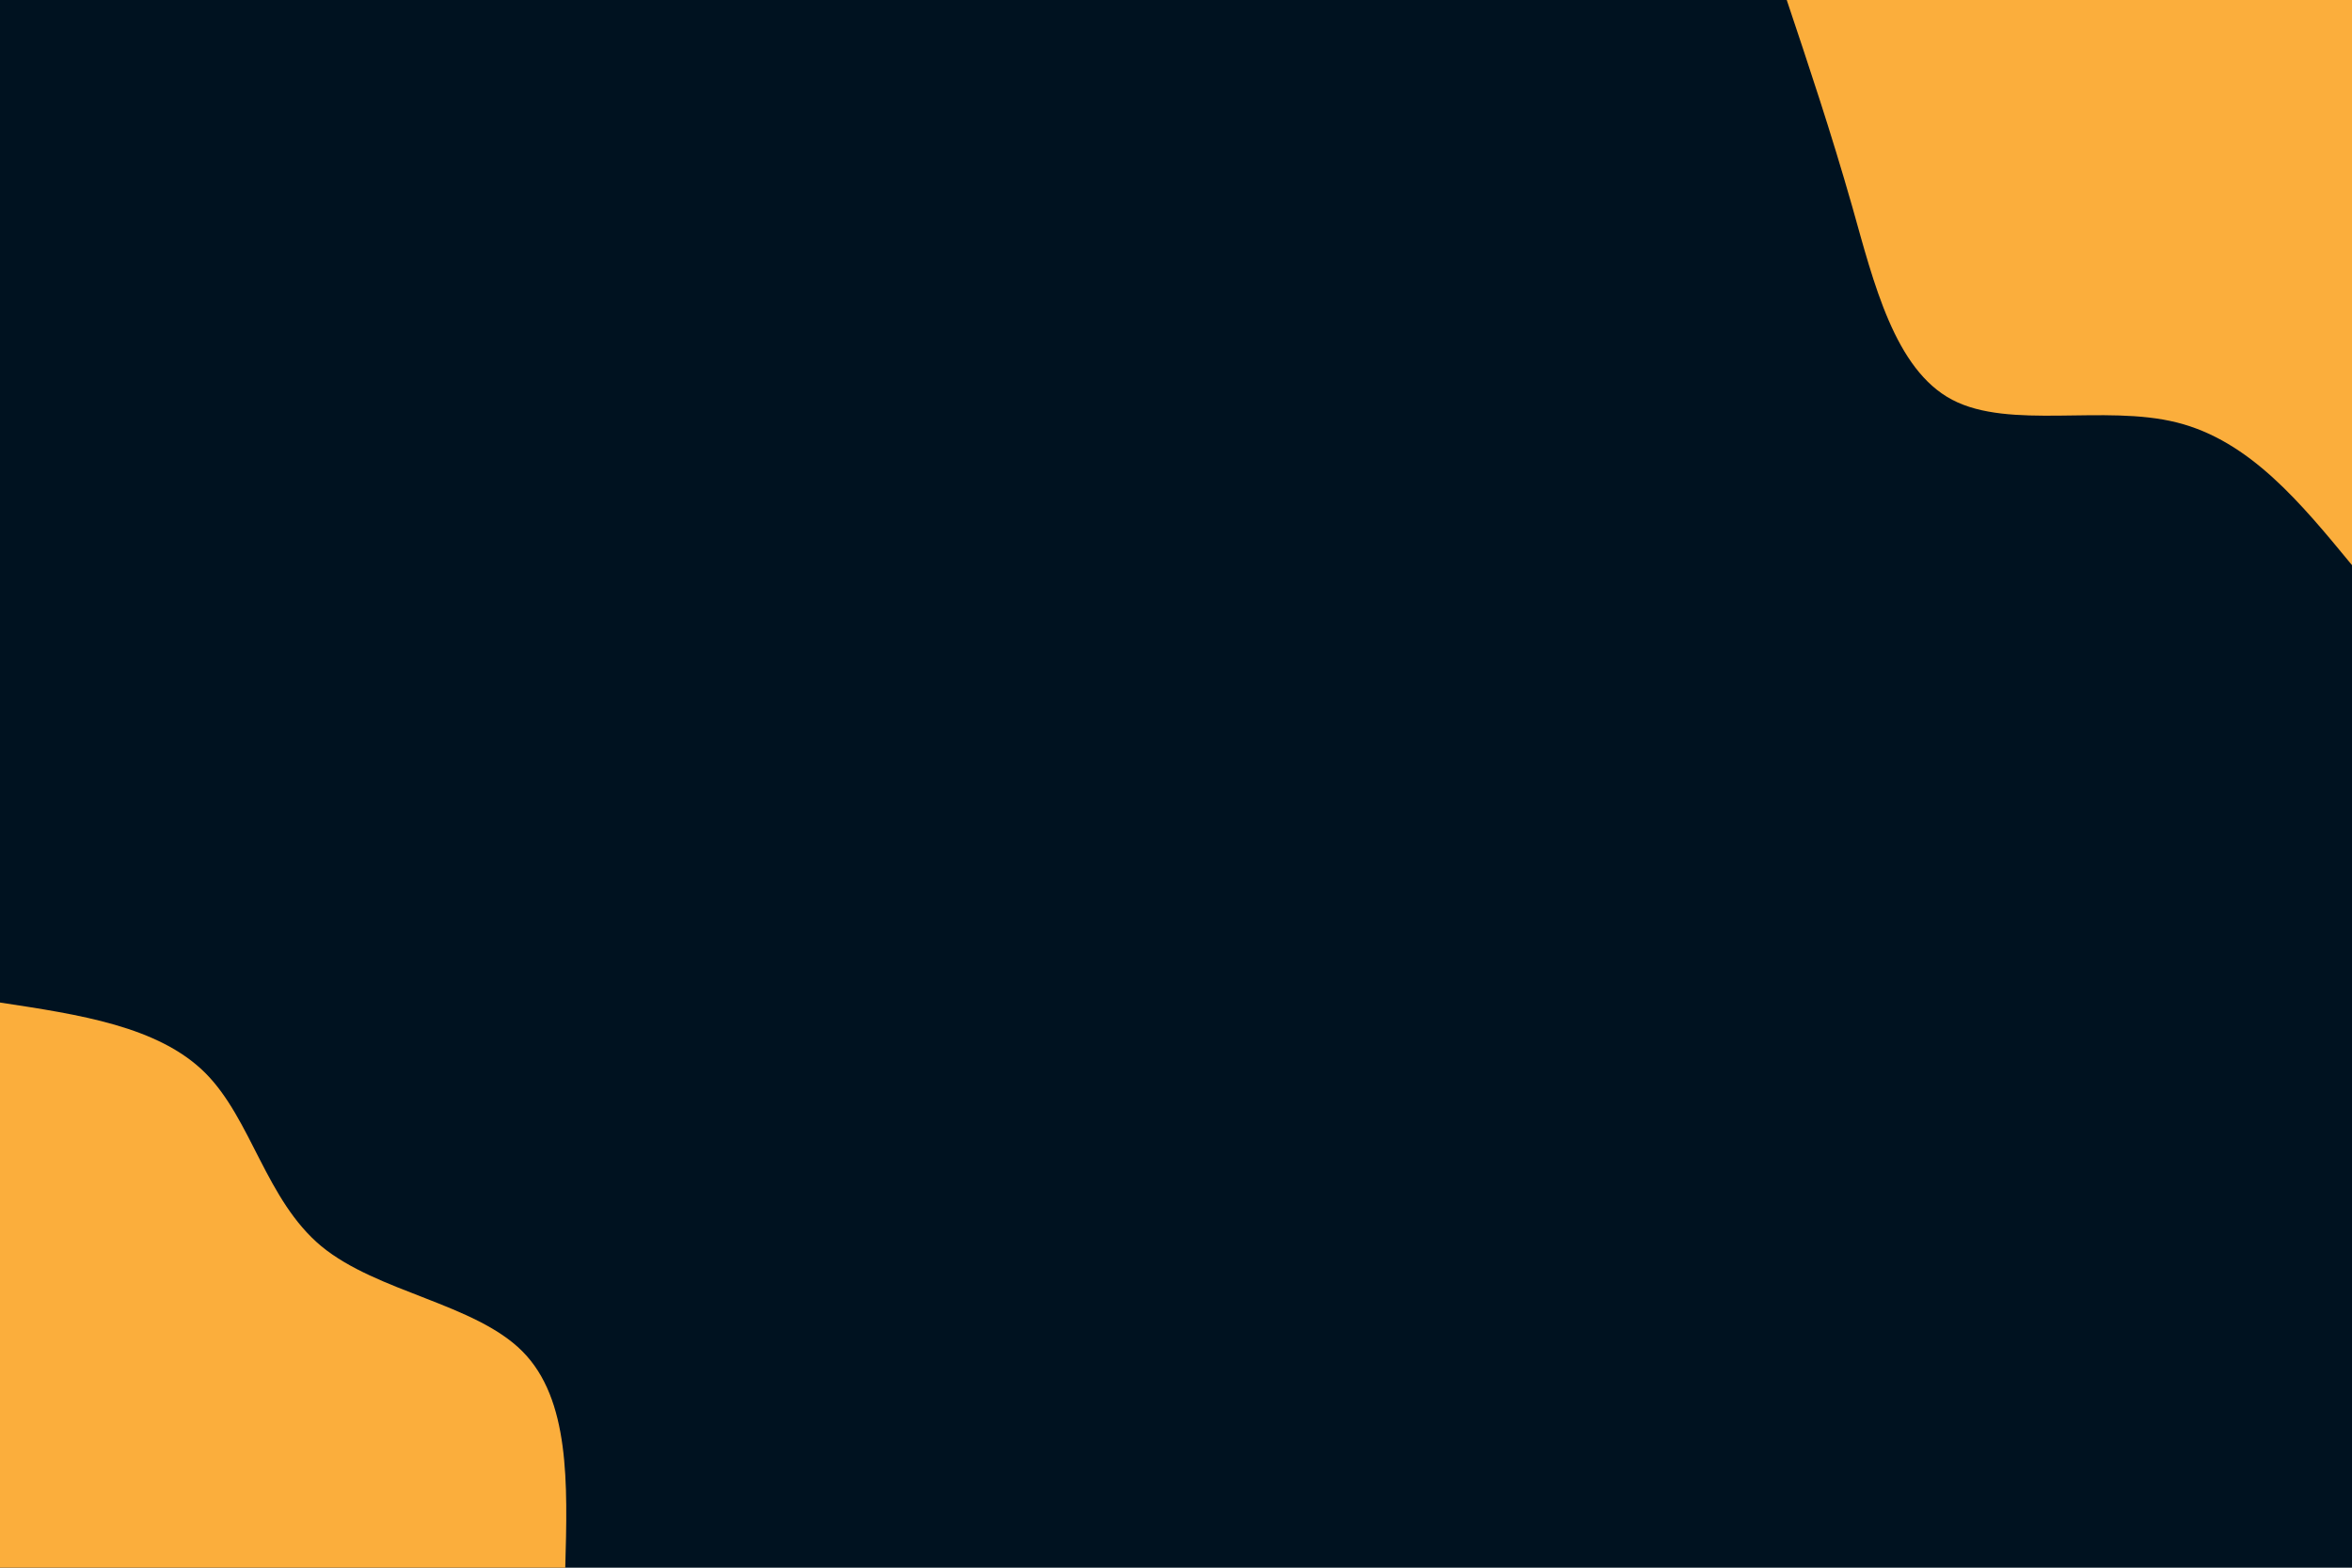 <svg id="visual" viewBox="0 0 900 600" width="900" height="600" xmlns="http://www.w3.org/2000/svg" xmlns:xlink="http://www.w3.org/1999/xlink" version="1.1"><rect x="0" y="0" width="900" height="600" fill="#001220"></rect><defs><linearGradient id="grad1_0" x1="33.3%" y1="0%" x2="100%" y2="100%"><stop offset="20%" stop-color="#001220" stop-opacity="1"></stop><stop offset="80%" stop-color="#001220" stop-opacity="1"></stop></linearGradient></defs><defs><linearGradient id="grad2_0" x1="0%" y1="0%" x2="66.7%" y2="100%"><stop offset="20%" stop-color="#001220" stop-opacity="1"></stop><stop offset="80%" stop-color="#001220" stop-opacity="1"></stop></linearGradient></defs><g transform="translate(900, 0)"><path d="M0 216.3C-19.6 192.5 -39.1 168.7 -67 161.7C-94.8 154.7 -130.9 164.6 -153 153C-175 141.4 -183 108.3 -191.2 79.2C-199.5 50.1 -207.9 25.1 -216.3 0L0 0Z" fill="#FBAE3C"></path></g><g transform="translate(0, 600)"><path d="M0 -216.3C30.3 -211.7 60.6 -207.2 78.5 -189.4C96.3 -171.6 101.7 -140.7 123 -123C144.4 -105.4 181.7 -101.1 199.9 -82.8C218.1 -64.5 217.2 -32.2 216.3 0L0 0Z" fill="#FBAE3C"></path></g></svg>